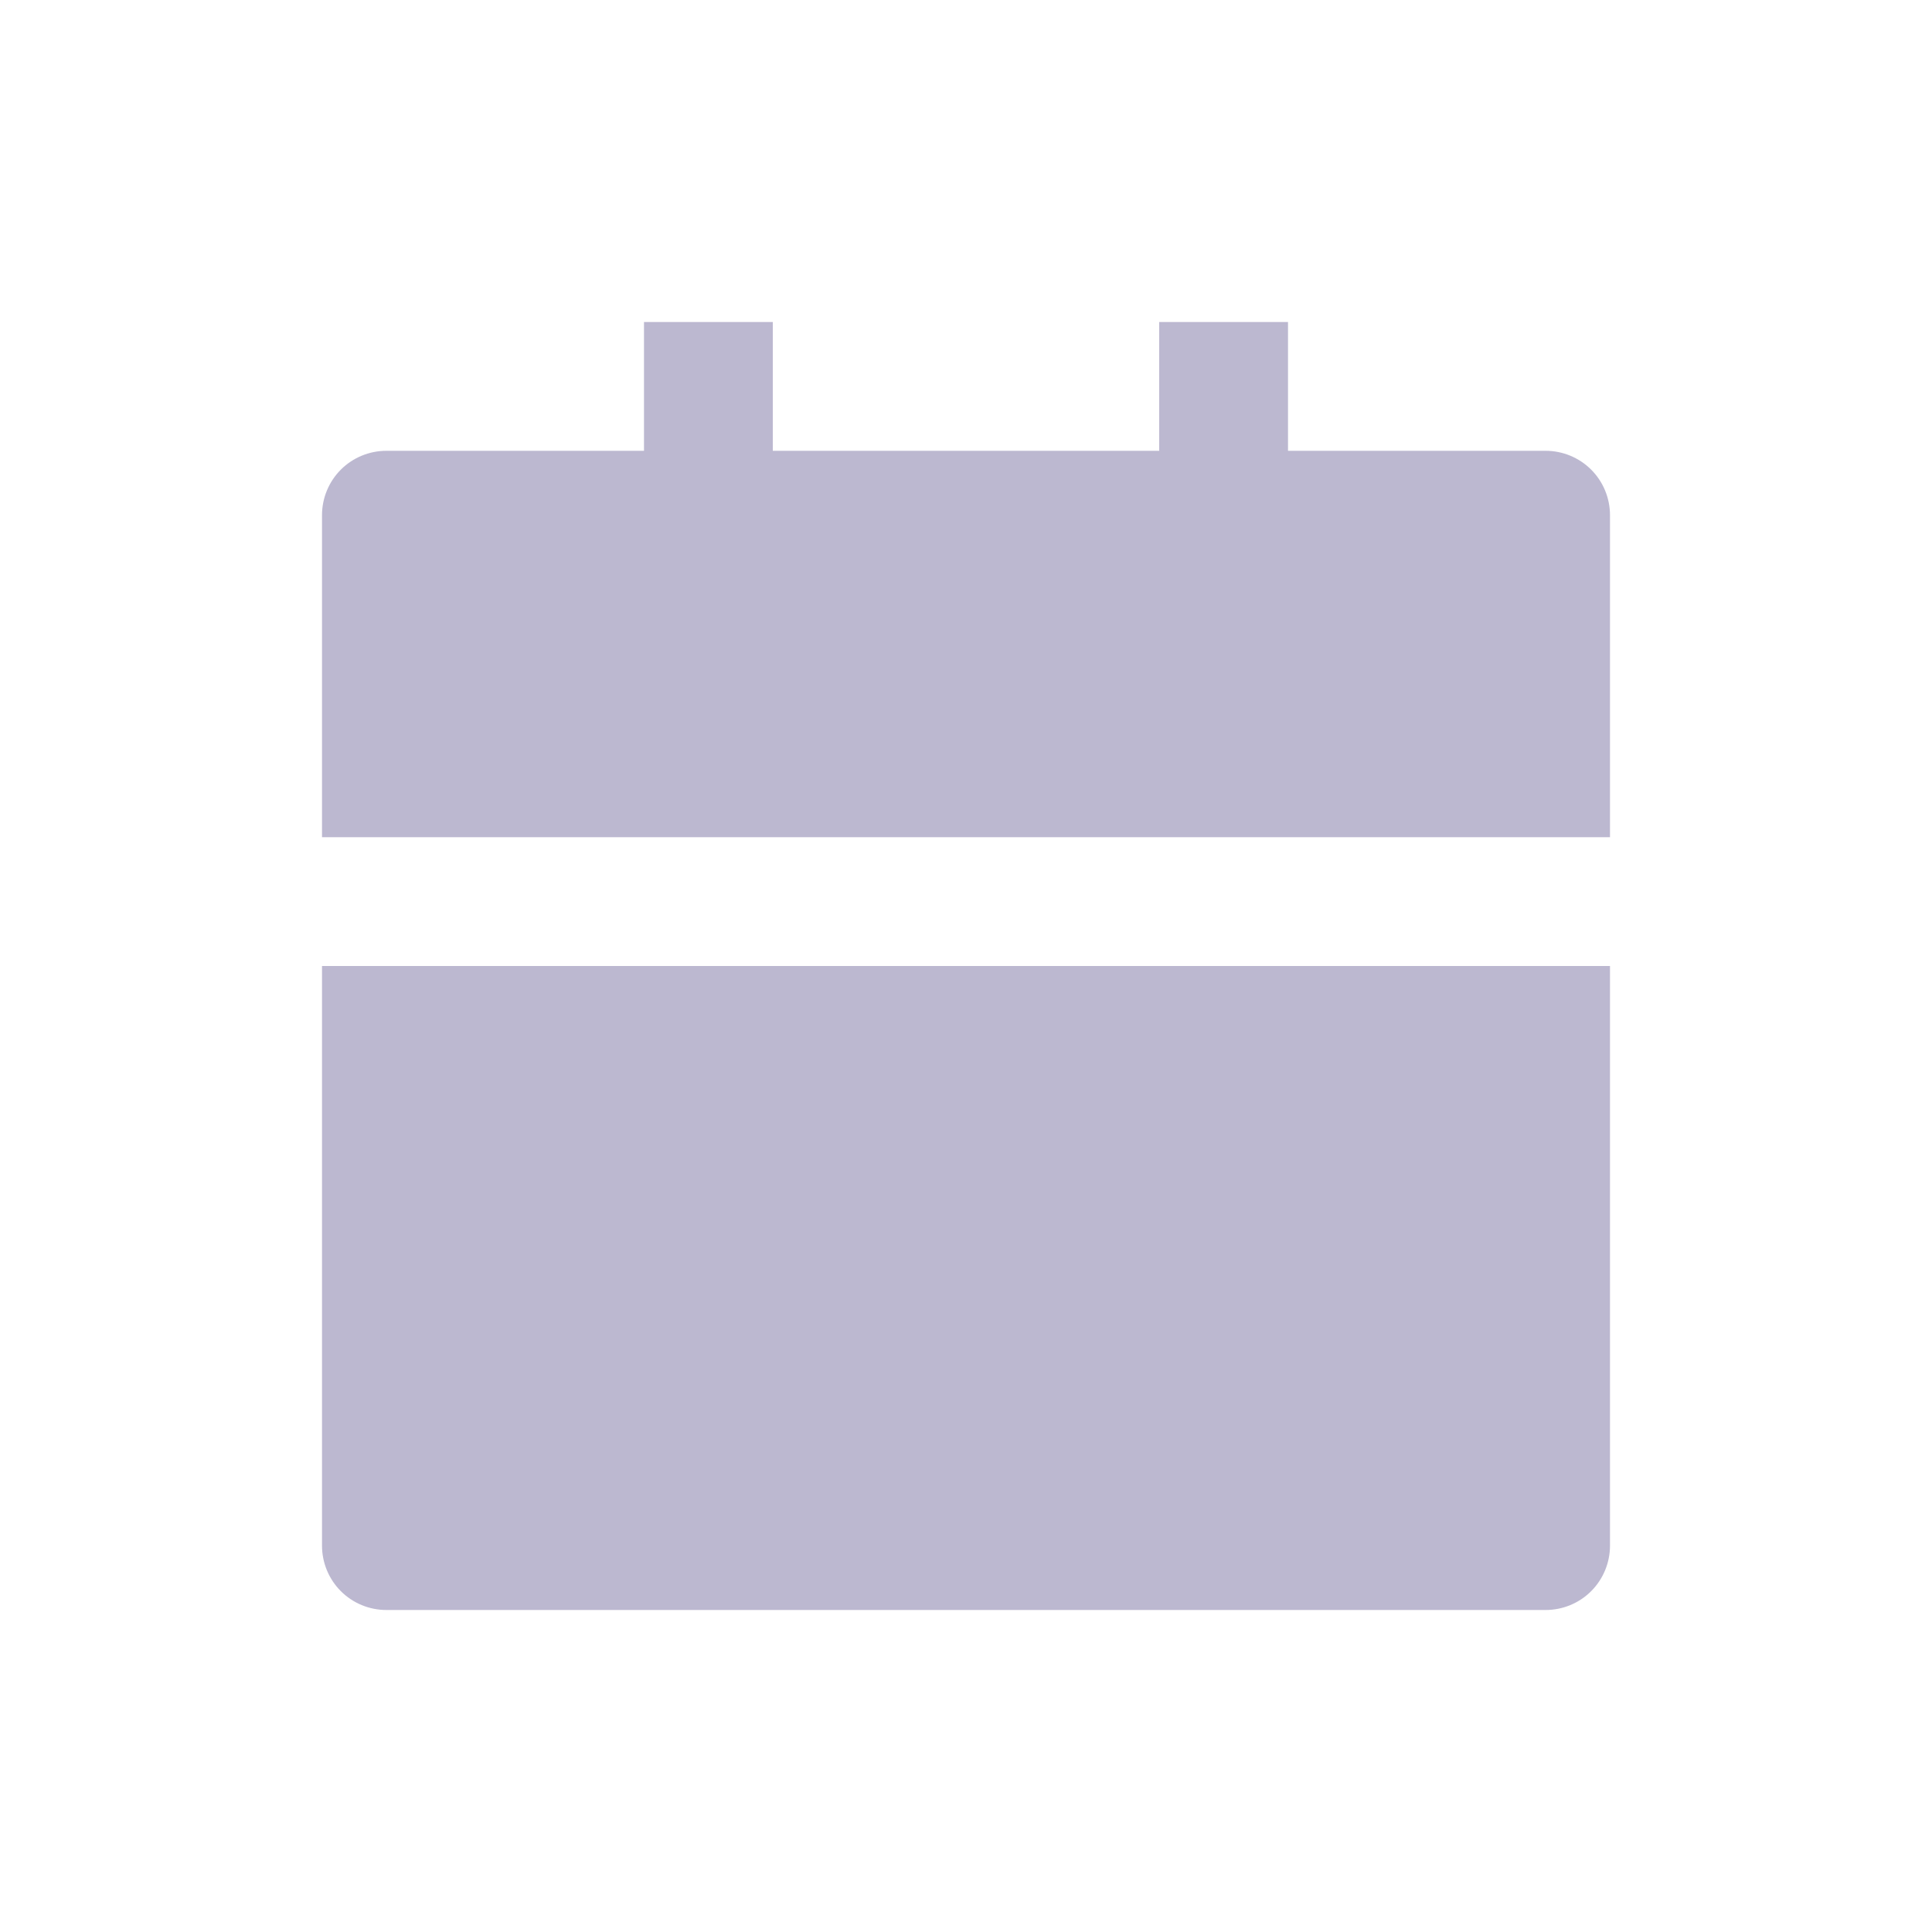 <svg width="24" height="24" viewBox="0 0 24 24" fill="none" xmlns="http://www.w3.org/2000/svg">
<path d="M4 12H20V19.2C20 19.412 19.916 19.616 19.766 19.766C19.616 19.916 19.412 20 19.2 20H4.8C4.588 20 4.384 19.916 4.234 19.766C4.084 19.616 4 19.412 4 19.2V12ZM16 5.6H19.2C19.412 5.6 19.616 5.684 19.766 5.834C19.916 5.984 20 6.188 20 6.4V10.4H4V6.4C4 6.188 4.084 5.984 4.234 5.834C4.384 5.684 4.588 5.6 4.8 5.6H8V4H9.6V5.6H14.4V4H16V5.6Z" fill="#BCB8D0"/>
</svg>
